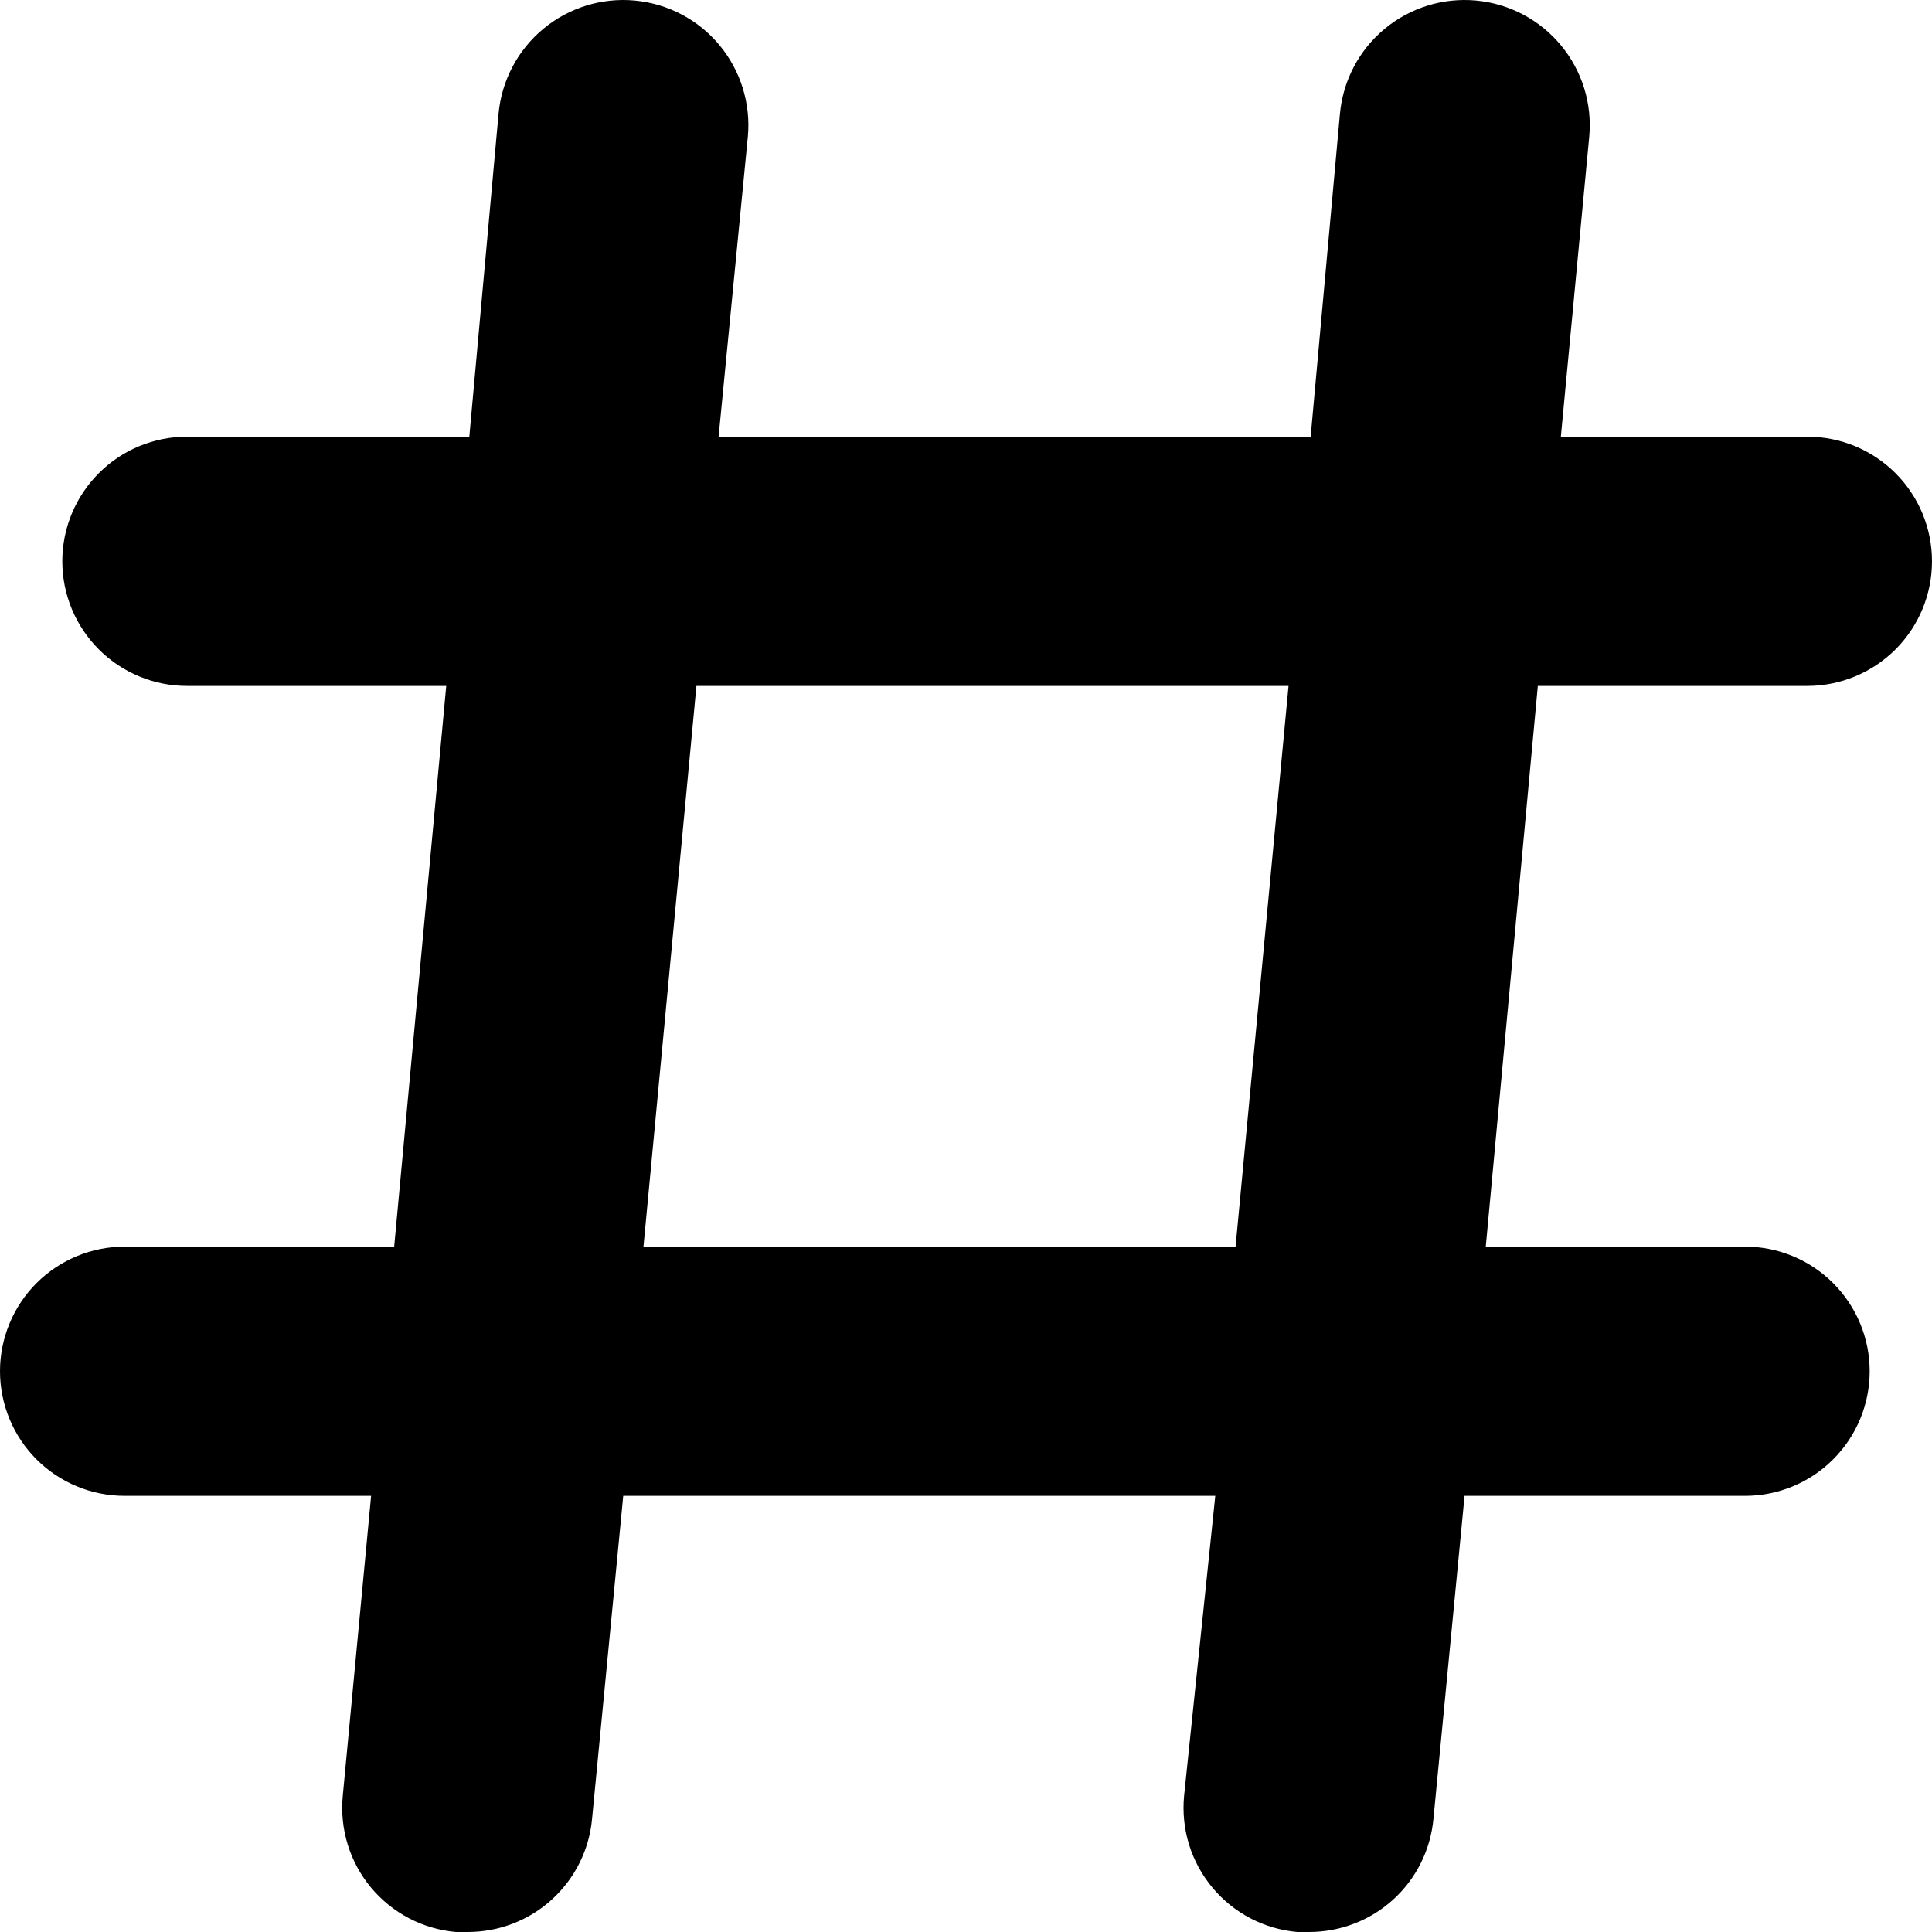 <svg width="1em" height="1em" viewBox="0 0 36 36" fill="none" xmlns="http://www.w3.org/2000/svg">
<path d="M2.323 27.873H6.915L6.387 33.463C6.358 33.769 6.389 34.077 6.479 34.37C6.569 34.663 6.716 34.935 6.912 35.171C7.108 35.407 7.349 35.601 7.621 35.744C7.892 35.886 8.189 35.973 8.495 36H8.71C9.29 36.002 9.851 35.788 10.28 35.398C10.71 35.008 10.979 34.471 11.032 33.893L11.613 27.873H22.645L22.064 33.463C22.035 33.769 22.066 34.077 22.156 34.37C22.246 34.663 22.394 34.935 22.59 35.171C22.786 35.407 23.026 35.601 23.298 35.744C23.57 35.886 23.867 35.973 24.172 36H24.387C24.968 36.002 25.528 35.788 25.958 35.398C26.388 35.008 26.656 34.471 26.71 33.893L27.29 27.873H32.516C33.132 27.873 33.723 27.629 34.158 27.193C34.594 26.758 34.839 26.167 34.839 25.551C34.839 24.936 34.594 24.345 34.158 23.909C33.723 23.474 33.132 23.229 32.516 23.229H27.685L28.655 12.781H33.677C34.293 12.781 34.884 12.536 35.32 12.101C35.755 11.665 36 11.075 36 10.459C36 9.843 35.755 9.252 35.32 8.817C34.884 8.381 34.293 8.137 33.677 8.137H29.084L29.613 2.547C29.67 1.931 29.48 1.318 29.084 0.842C28.689 0.366 28.121 0.067 27.505 0.01C26.889 -0.047 26.276 0.143 25.8 0.538C25.324 0.933 25.025 1.501 24.968 2.117L24.422 8.137H13.39L13.935 2.547C13.992 1.931 13.802 1.318 13.407 0.842C13.012 0.366 12.444 0.067 11.828 0.01C11.212 -0.047 10.598 0.143 10.123 0.538C9.647 0.933 9.347 1.501 9.29 2.117L8.745 8.137H3.484C2.868 8.137 2.277 8.381 1.842 8.817C1.406 9.252 1.161 9.843 1.161 10.459C1.161 11.075 1.406 11.665 1.842 12.101C2.277 12.536 2.868 12.781 3.484 12.781H8.315L7.345 23.229H2.323C1.707 23.229 1.116 23.474 0.68 23.909C0.245 24.345 0 24.936 0 25.551C0 26.167 0.245 26.758 0.68 27.193C1.116 27.629 1.707 27.873 2.323 27.873ZM12.977 12.781H24.01L23.023 23.229H11.99L12.977 12.781Z" fill="currentColor"/>
</svg>
